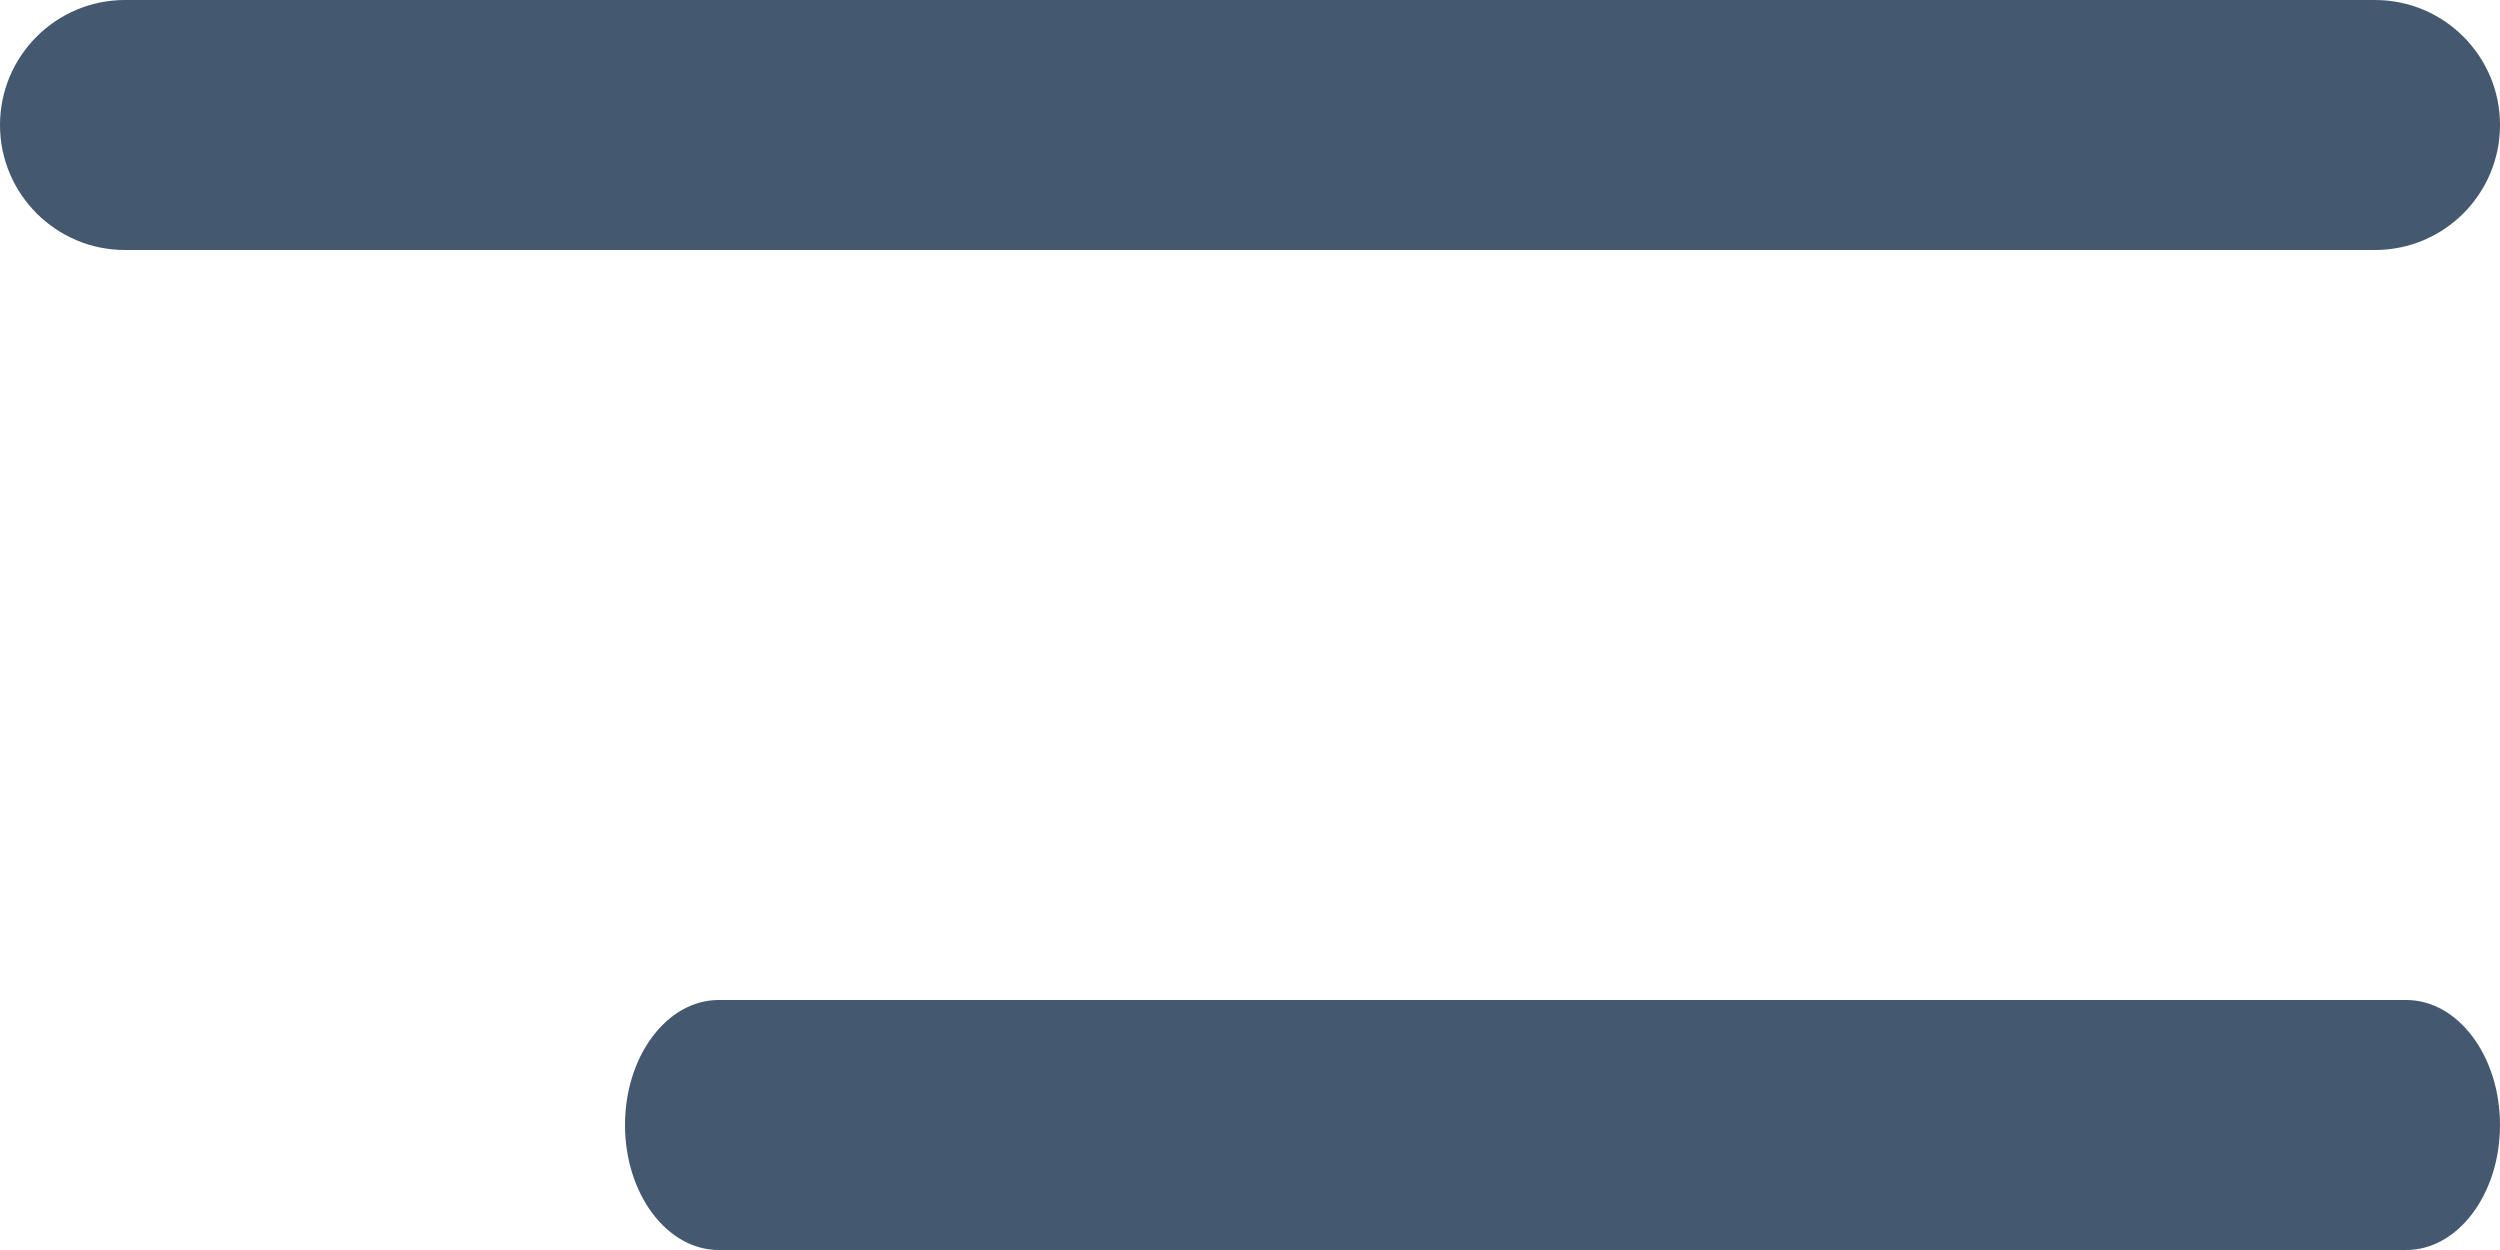 <?xml version="1.0" encoding="UTF-8"?>
<svg width="20px" height="10px" viewBox="0 0 20 10" version="1.1" xmlns="http://www.w3.org/2000/svg" xmlns:xlink="http://www.w3.org/1999/xlink">
    <!-- Generator: Sketch 52.2 (67145) - http://www.bohemiancoding.com/sketch -->
    <title>Menu</title>
    <desc>Created with Sketch.</desc>
    <defs>
        <path d="M1383,37 C1382.448,37 1382,36.552 1382,36 C1382,35.448 1382.448,35 1383,35 L1401,35 C1401.552,35 1402,35.448 1402,36 C1402,36.552 1401.552,37 1401,37 L1383,37 Z M1387.75,45 C1387.336,45 1387,44.552 1387,44 C1387,43.448 1387.336,43 1387.75,43 L1401.25,43 C1401.664,43 1402,43.448 1402,44 C1402,44.552 1401.664,45 1401.25,45 L1387.75,45 Z" id="path-1"></path>
    </defs>
    <g id="Website-Design" stroke="none" stroke-width="1" fill="none" fill-rule="evenodd">
        <g id="Home" transform="translate(-1382, -35)">
            <g id="Navbar">
                <mask id="mask-2" fill="white">
                    <use xlink:href="#path-1"></use>
                </mask>
                <use id="Menu" fill="#445870" fill-rule="nonzero" xlink:href="#path-1"></use>
            </g>
        </g>
    </g>
</svg>